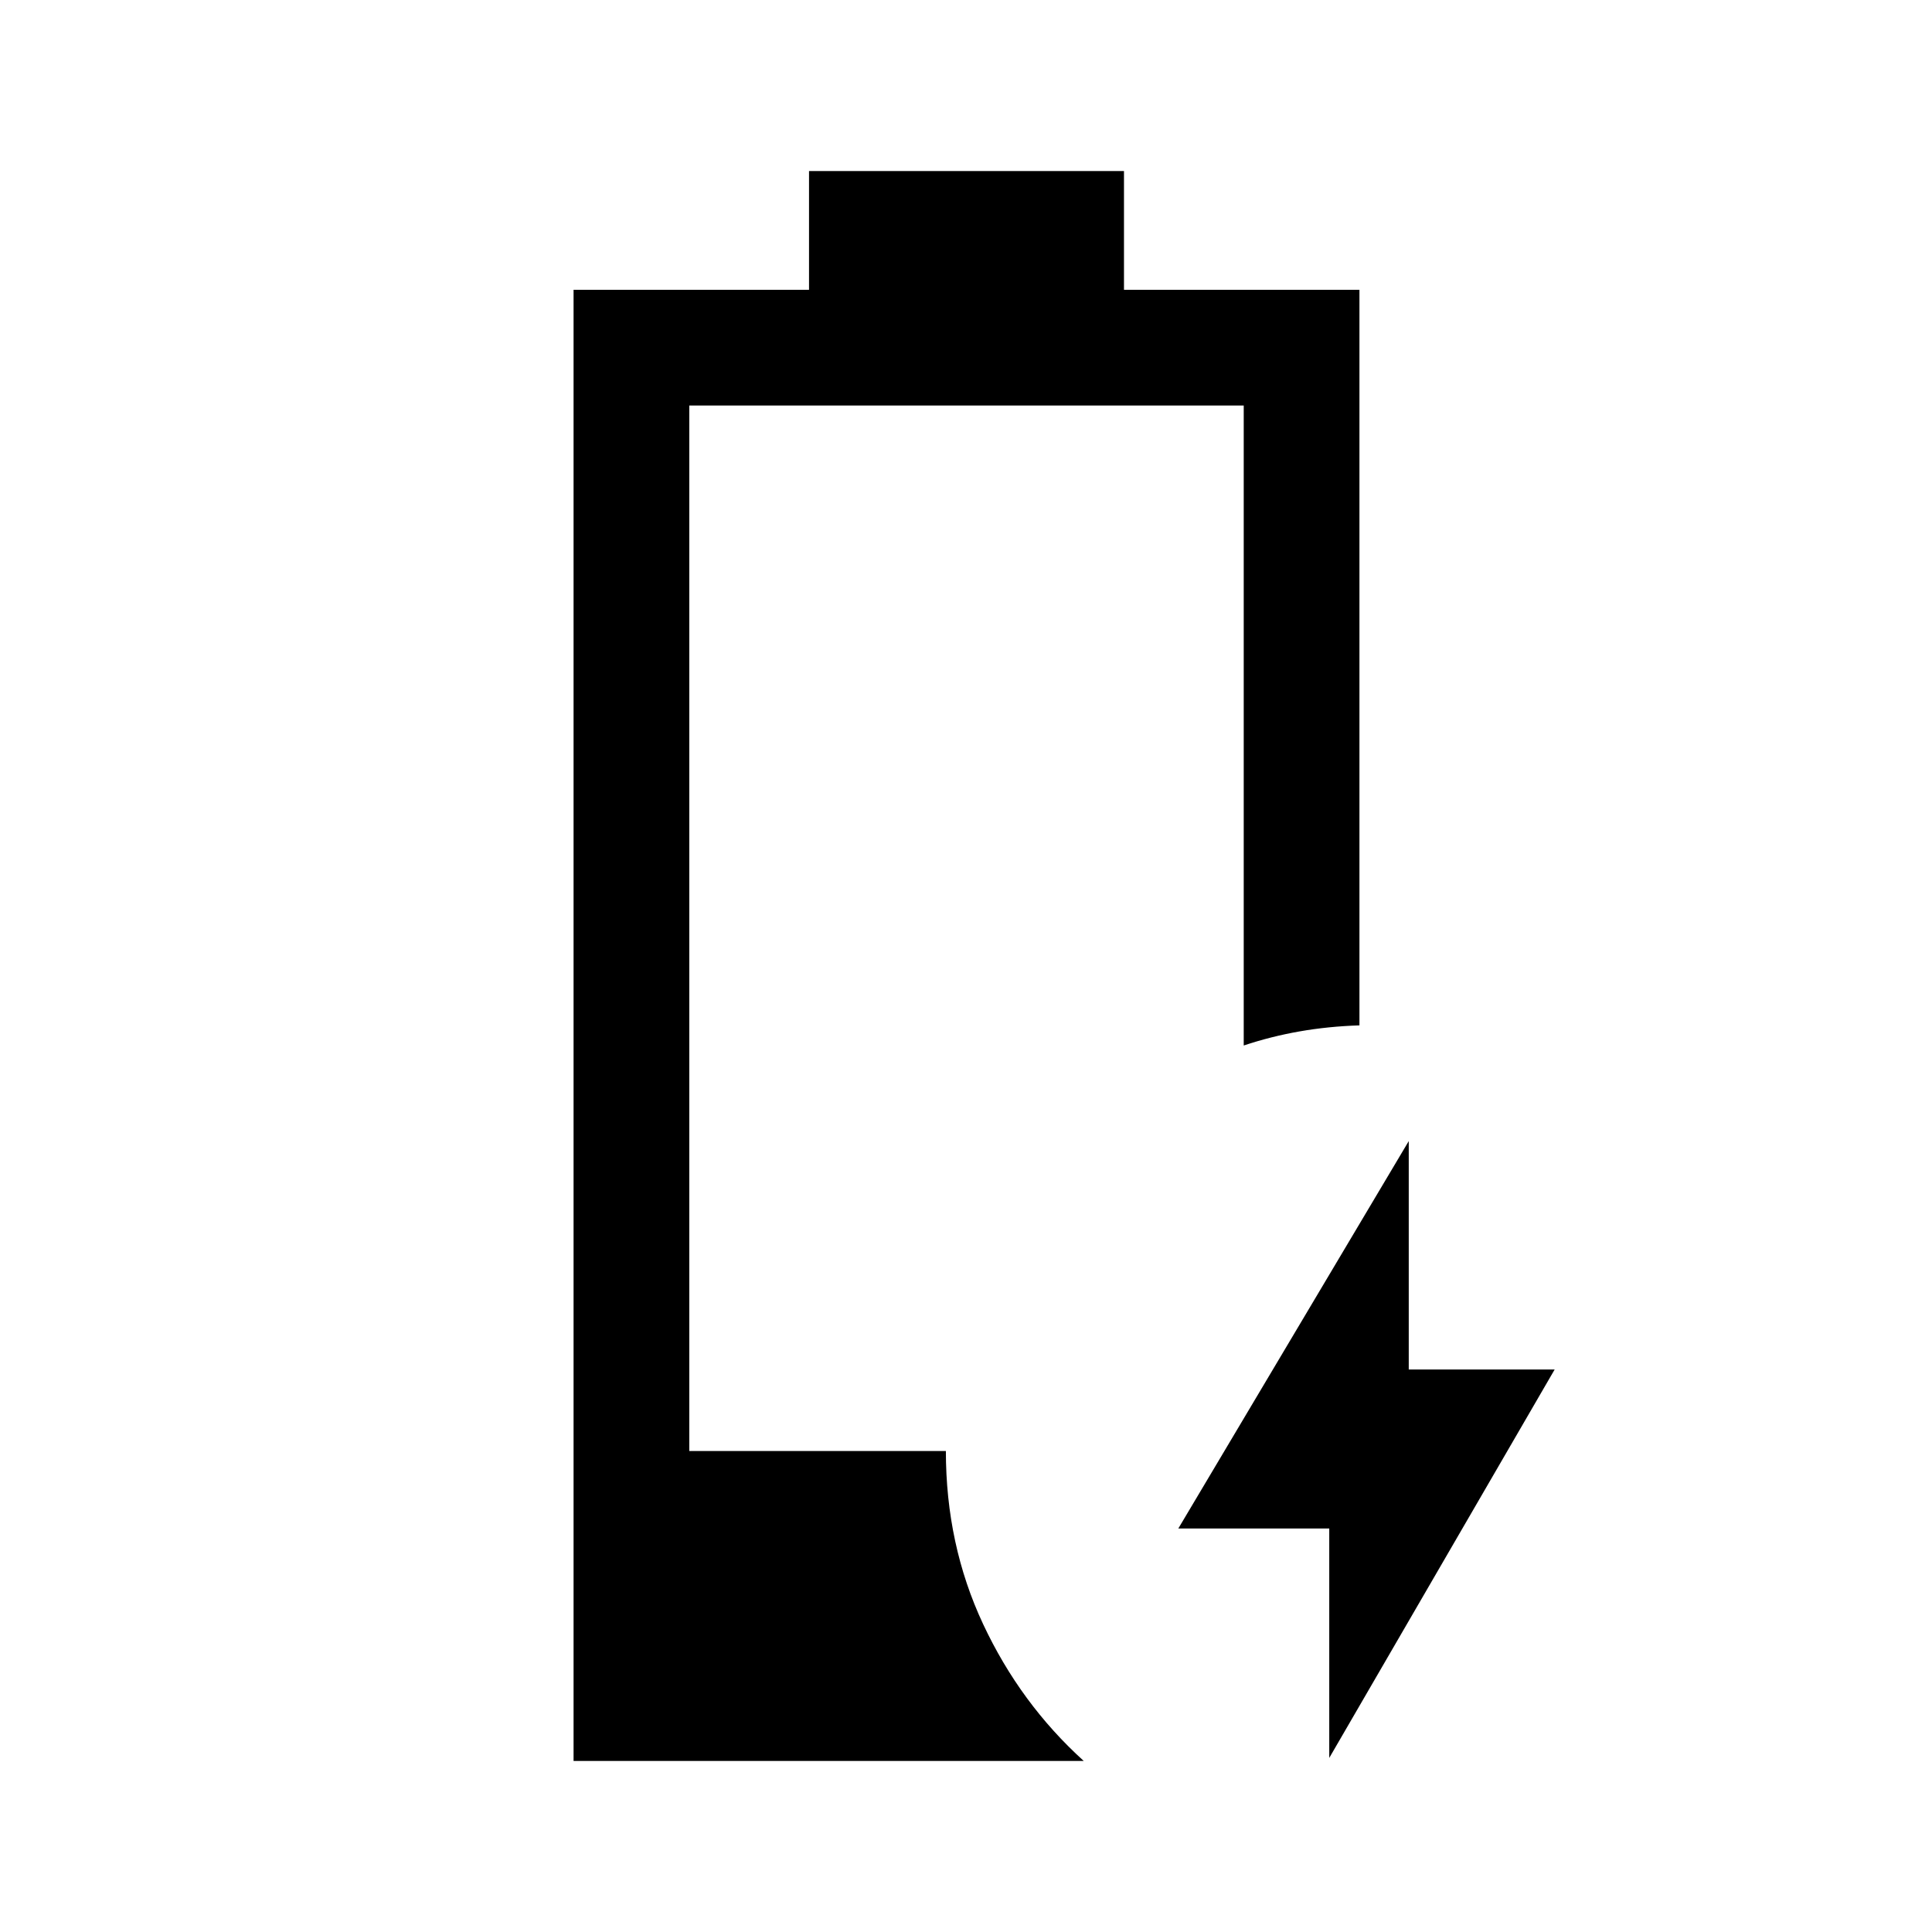 <svg xmlns="http://www.w3.org/2000/svg" height="48" viewBox="0 -960 960 960" width="48"><path d="M660.5-86.5v-114h-75L700-393v113.5h72.5l-112 193ZM285-85v-731h117v-59h156.5v59h117v365.5q-15.5.5-29.75 3t-27.75 7v-318H342.5V-239H470q0 46.5 18.5 86t50 68H285Z"/></svg>